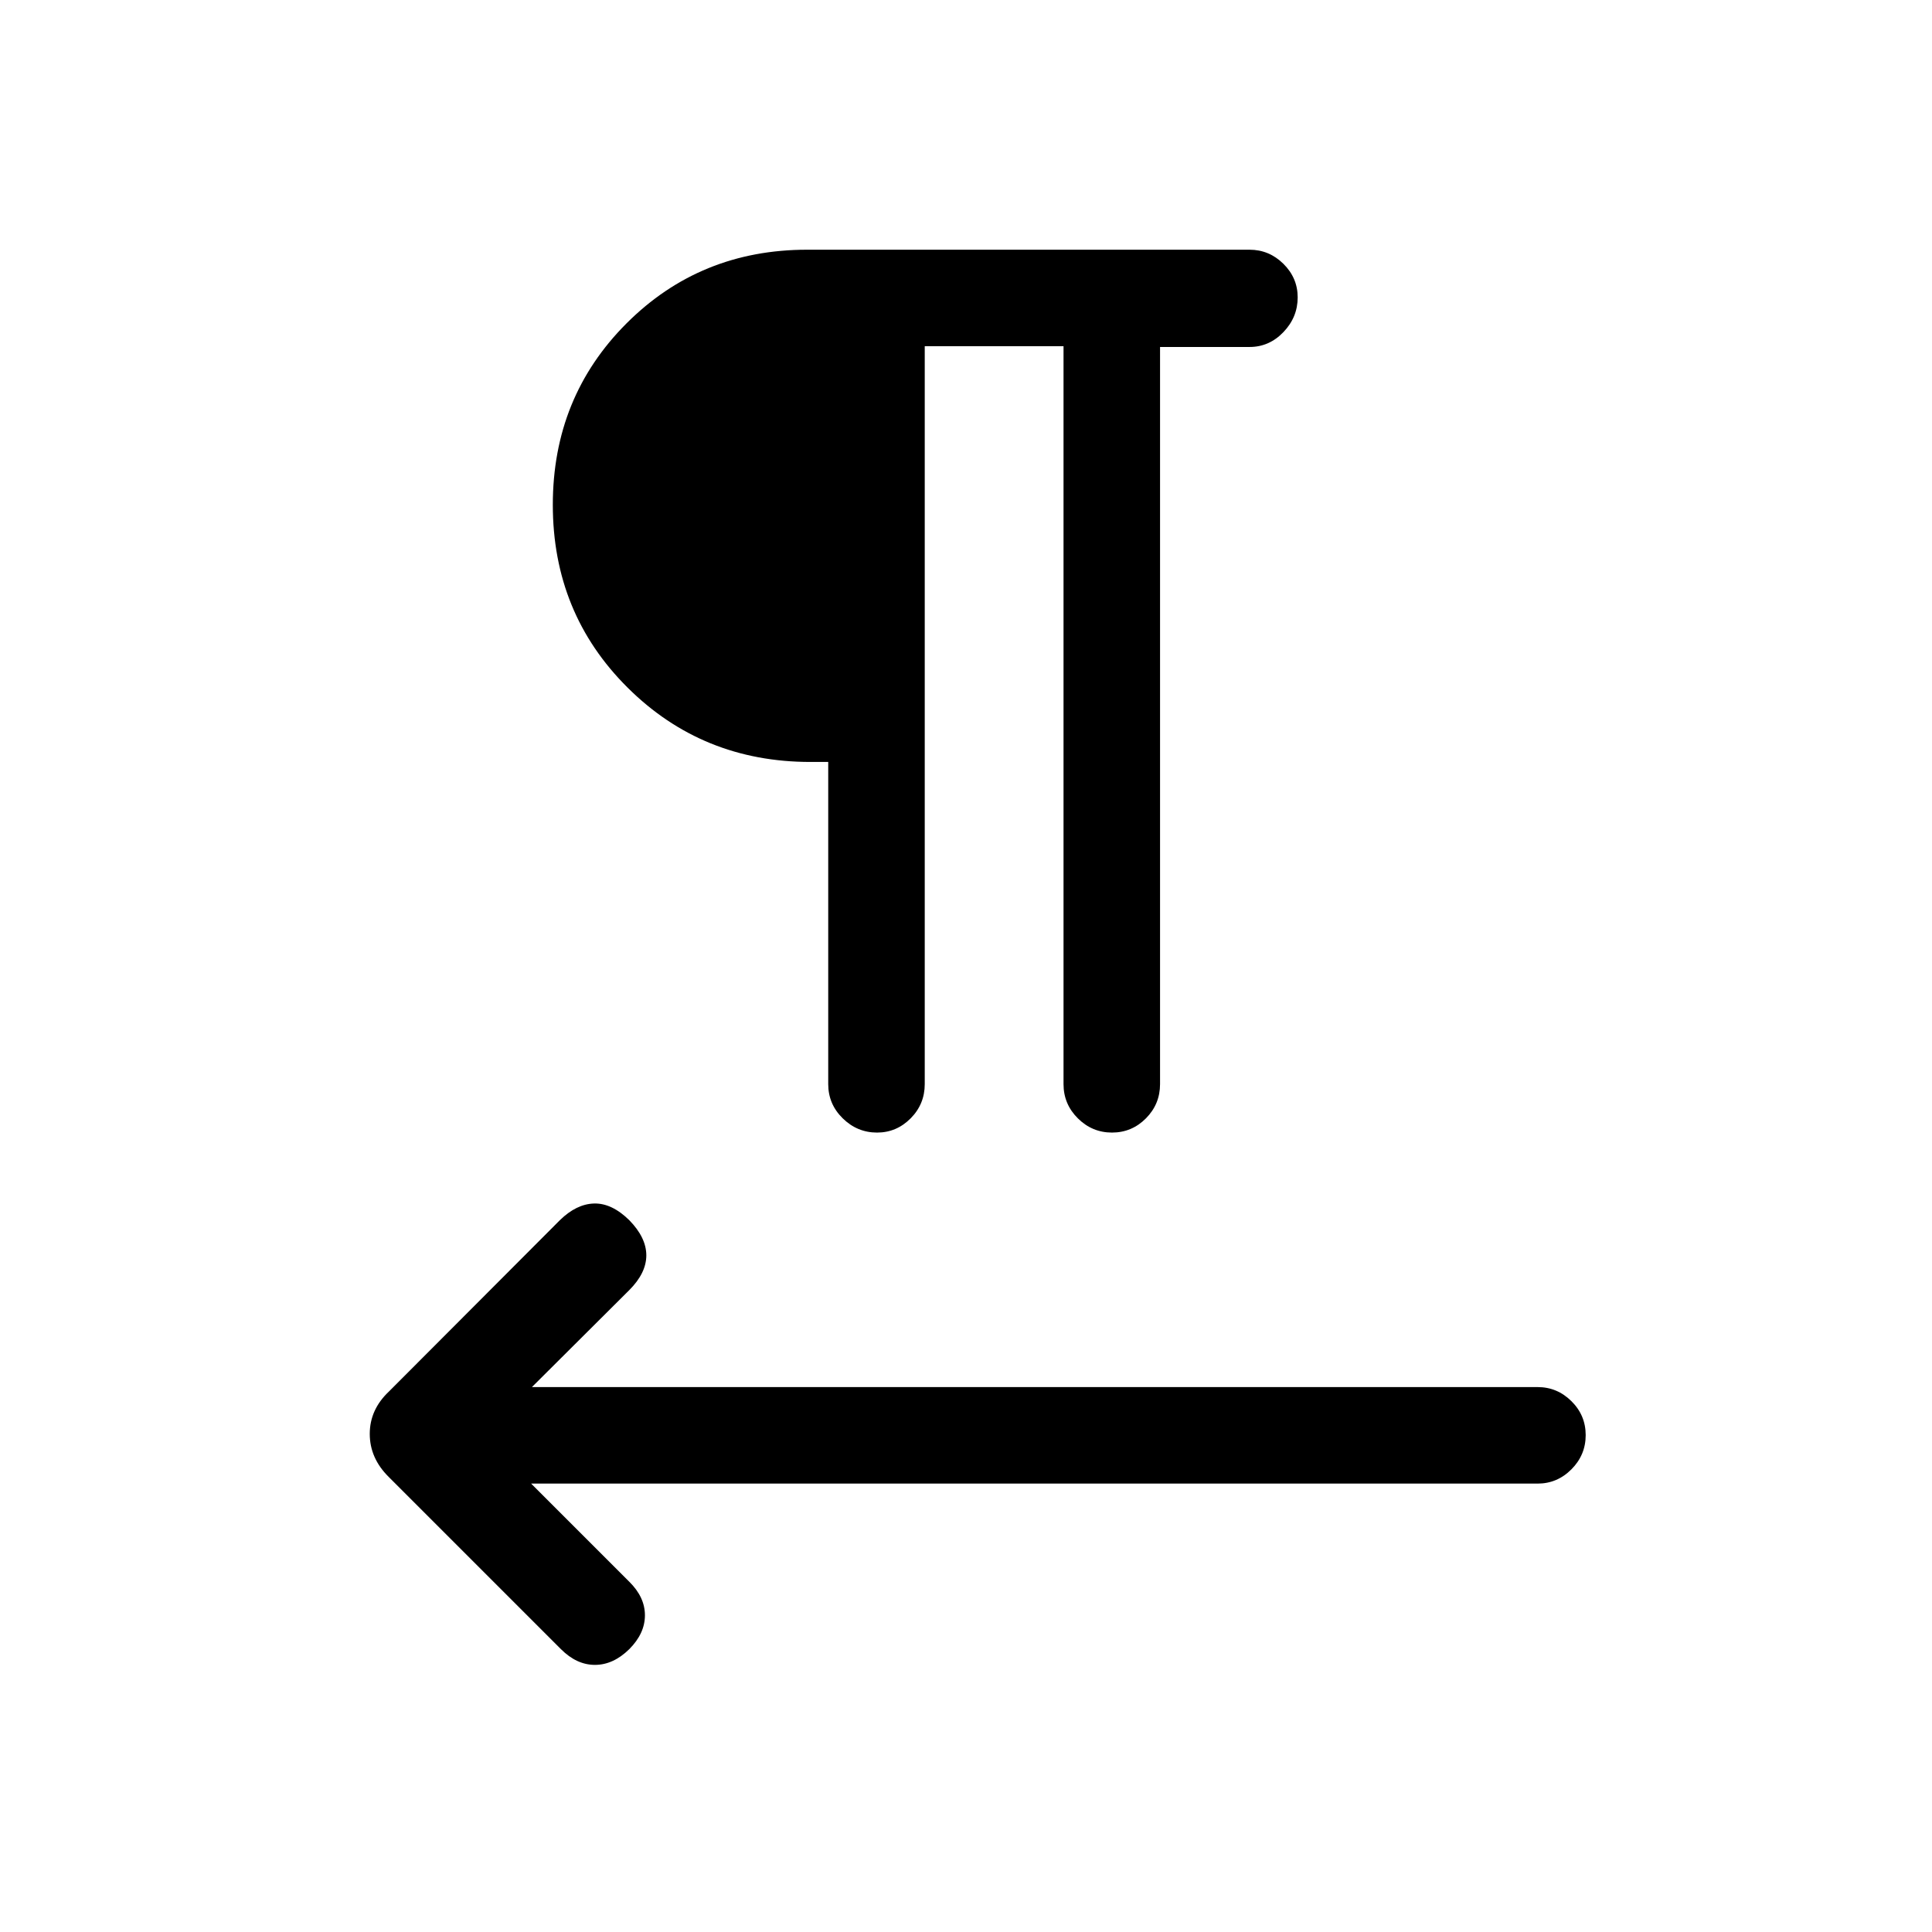 <svg xmlns="http://www.w3.org/2000/svg" height="20" viewBox="0 -960 960 960" width="20"><path d="M459.5-787.96v366.65q0 9.96-7.01 17.02-7.02 7.06-16.68 7.06-9.85 0-17.06-7.07-7.21-7.07-7.21-17.01v-160.08h-8.85q-53.69 0-90.84-36.94-37.16-36.94-37.16-90.82 0-53.5 36.6-90.14 36.6-36.63 89.79-36.63h219.78q9.77 0 16.86 7.01 7.09 7.02 7.09 16.68 0 9.85-7.07 17.24-7.08 7.4-16.82 7.4h-44.5v366.28q0 9.94-7.01 17.01-7.02 7.07-16.87 7.07-9.85 0-16.96-7.07-7.12-7.07-7.12-17.01v-366.65H459.5ZM263.92-222.81l48.73 48.73q7.81 7.68 7.81 16.71 0 9.02-7.78 16.83-7.97 7.81-17.06 7.81-9.08 0-16.89-7.81l-85.6-85.6q-9.4-9.31-9.4-21.38 0-12.07 9.54-21.06l84.96-85.15q8.19-8 16.96-8.25 8.77-.25 17.46 8.25 8.5 8.69 8.5 17.5t-8.5 17.31l-48.34 48.15h499.73q9.74 0 16.81 7.02 7.07 7.01 7.07 16.86t-7.07 16.97q-7.07 7.11-16.81 7.11H263.92Z"/></svg>